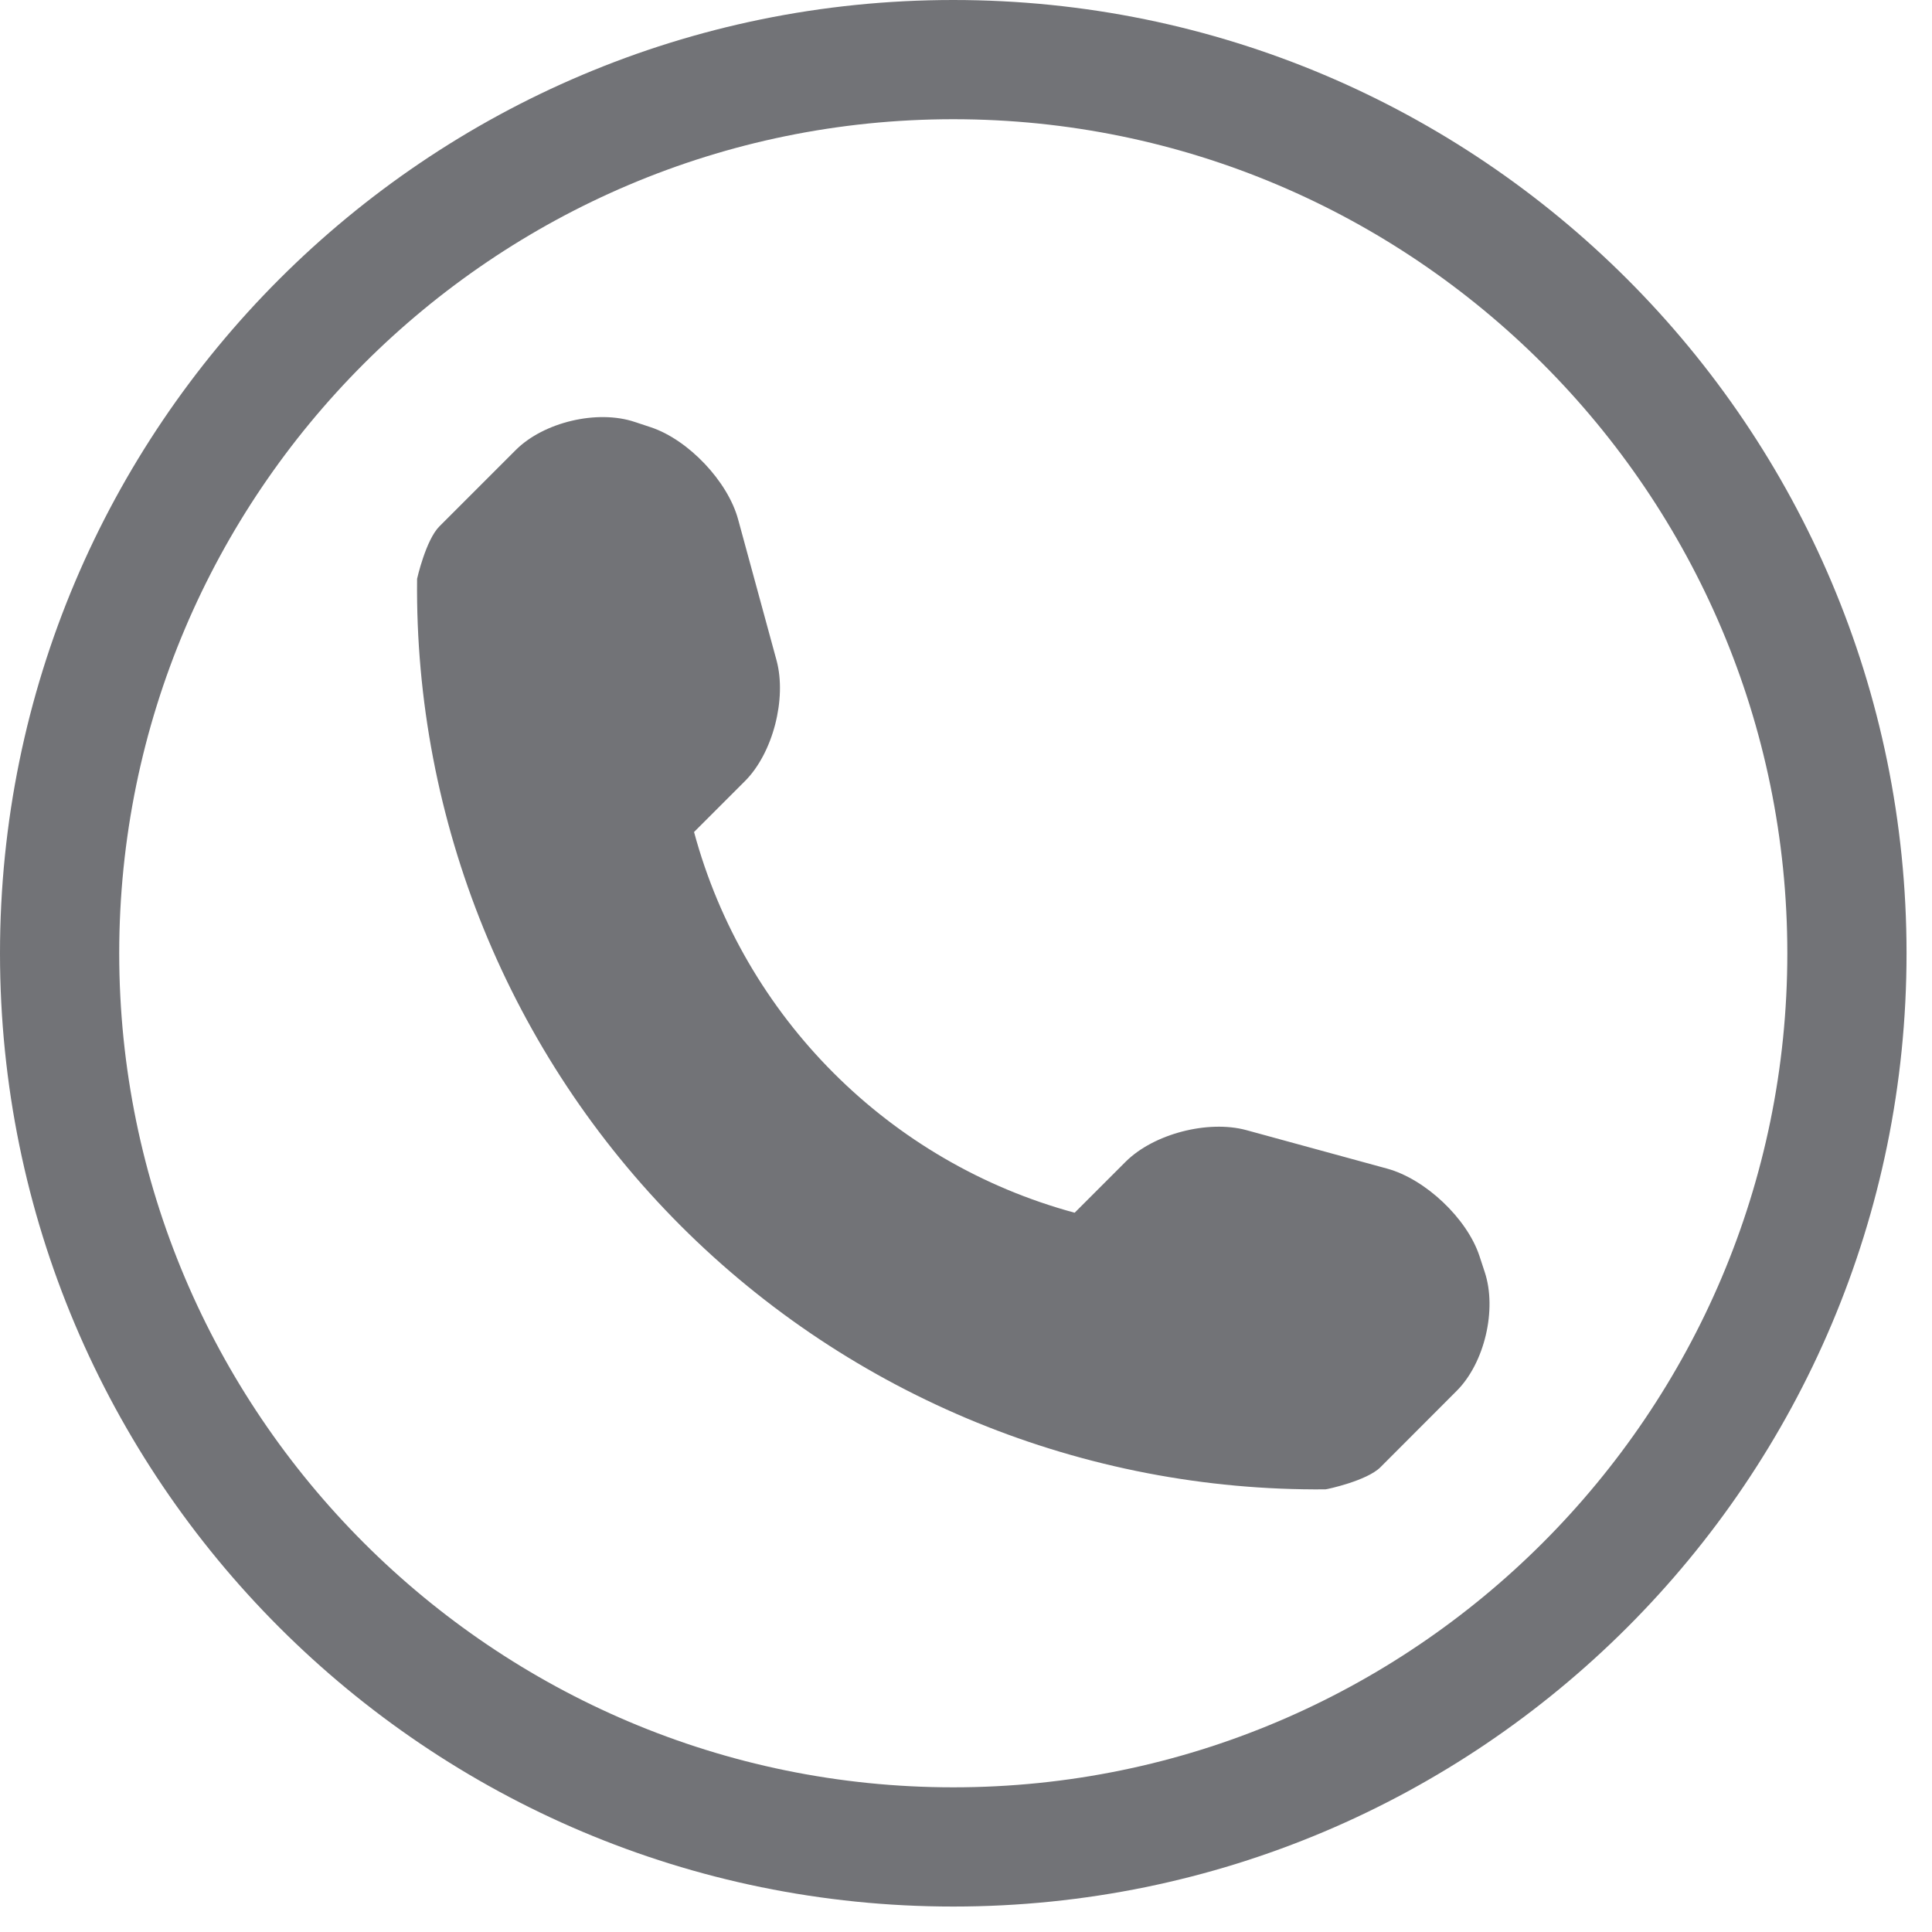 <?xml version="1.0" encoding="UTF-8" standalone="no"?><!DOCTYPE svg PUBLIC "-//W3C//DTD SVG 1.1//EN" "http://www.w3.org/Graphics/SVG/1.1/DTD/svg11.dtd"><svg width="100%" height="100%" viewBox="0 0 17 17" version="1.1" xmlns="http://www.w3.org/2000/svg" xmlns:xlink="http://www.w3.org/1999/xlink" xml:space="preserve" xmlns:serif="http://www.serif.com/" style="fill-rule:evenodd;clip-rule:evenodd;stroke-linejoin:round;stroke-miterlimit:1.414;"><path d="M8.388,1.049c4.047,0 7.339,3.292 7.339,7.339c0,4.047 -3.292,7.339 -7.339,7.339c-4.047,0 -7.339,-3.292 -7.339,-7.339c0,-4.047 3.292,-7.339 7.339,-7.339Zm0,-1.049c-4.632,0 -8.388,3.756 -8.388,8.388c0,4.632 3.756,8.388 8.388,8.388c4.632,0 8.388,-3.756 8.388,-8.388c0,-4.632 -3.756,-8.388 -8.388,-8.388Zm4.676,11.192l-0.047,-0.143c-0.11,-0.329 -0.475,-0.674 -0.811,-0.766l-1.24,-0.339c-0.336,-0.091 -0.815,0.032 -1.062,0.279l-0.448,0.448c-1.63,-0.441 -2.909,-1.72 -3.349,-3.35l0.448,-0.448c0.246,-0.246 0.369,-0.725 0.278,-1.062l-0.338,-1.24c-0.091,-0.336 -0.438,-0.701 -0.767,-0.811l-0.142,-0.047c-0.33,-0.111 -0.802,0.001 -1.048,0.247l-0.672,0.672c-0.119,0.119 -0.196,0.46 -0.196,0.461c-0.023,2.132 0.813,4.185 2.32,5.693c1.503,1.503 3.549,2.338 5.673,2.319c0.012,0 0.363,-0.075 0.483,-0.194l0.671,-0.672c0.246,-0.245 0.357,-0.717 0.247,-1.047Z" style="fill:#727377;fill-rule:nonzero;"/></svg>